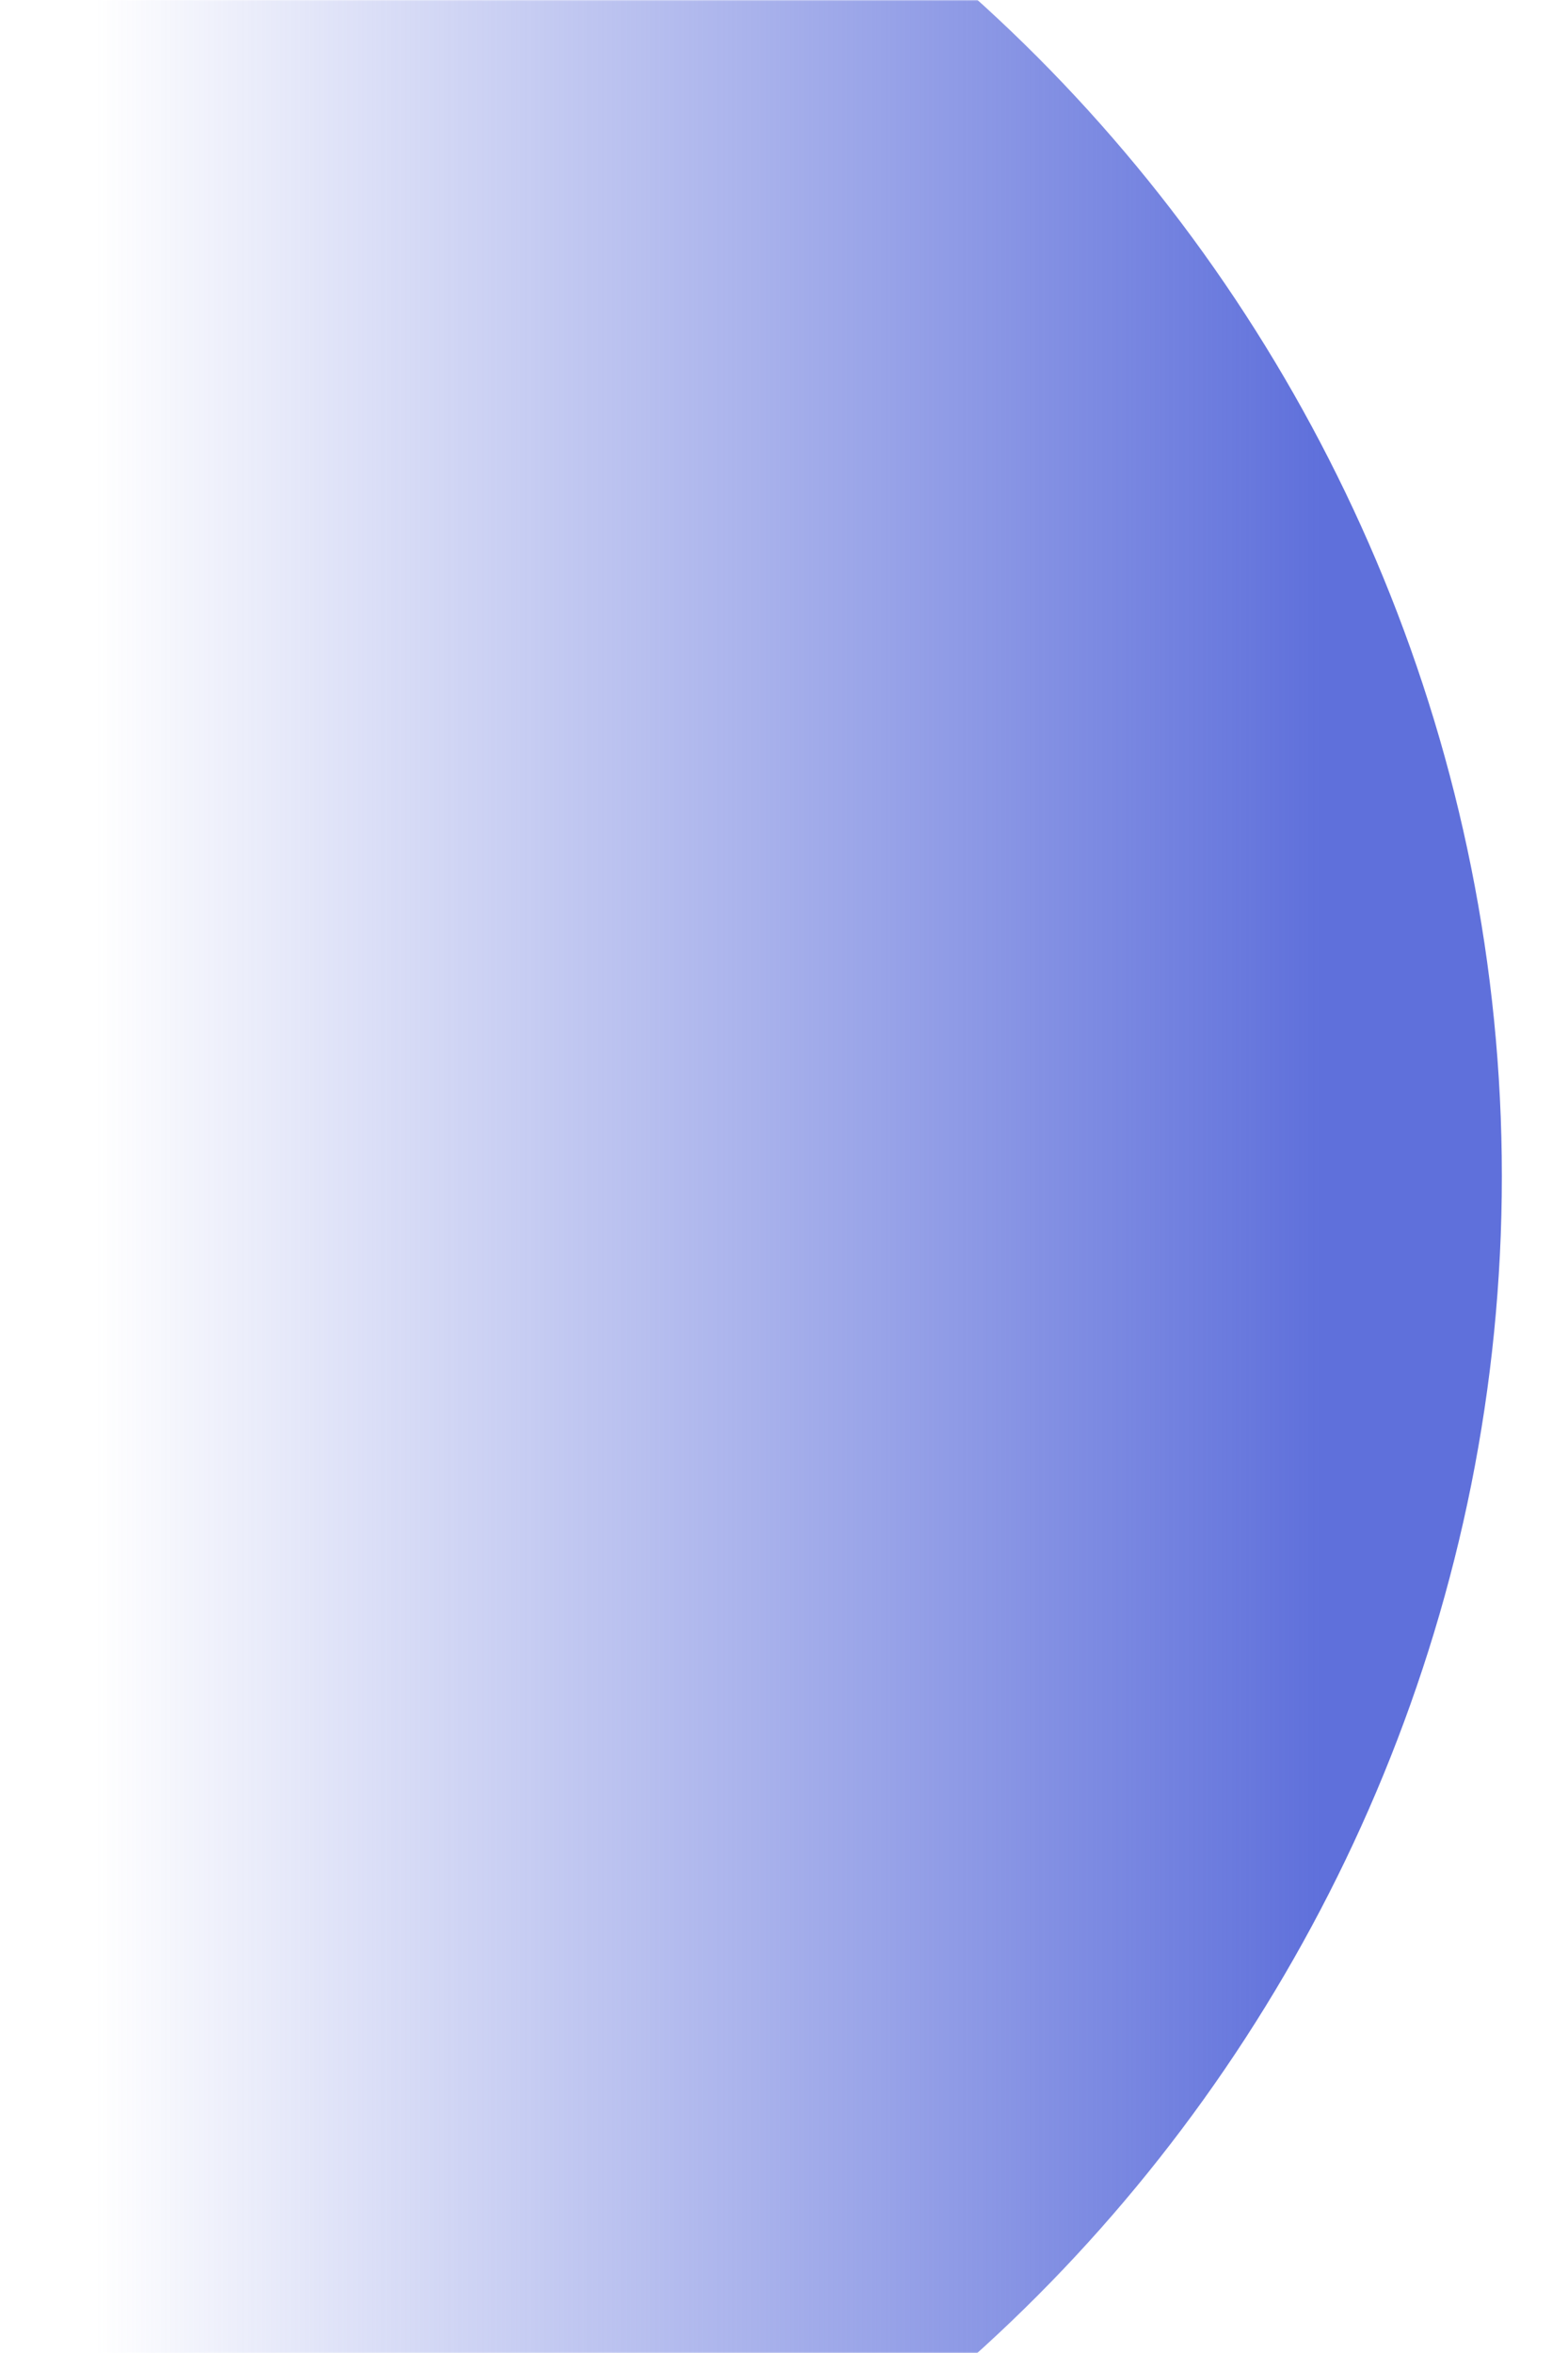 <svg width="640" height="960" viewBox="0 0 640 960" fill="none" xmlns="http://www.w3.org/2000/svg">
<mask id="mask0_665_3138" style="mask-type:alpha" maskUnits="userSpaceOnUse" x="0" y="0" width="640" height="960">
<rect width="640" height="960" fill="#D9D9D9"/>
</mask>
<g mask="url(#mask0_665_3138)">
<path fill-rule="evenodd" clip-rule="evenodd" d="M10 1114L10 -154C336.553 -154 613 136.17 613 479.915C613 823.646 336.554 1114 10 1114Z" fill="url(#paint0_linear_665_3138)"/>
</g>
<defs>
<linearGradient id="paint0_linear_665_3138" x1="539" y1="393" x2="39" y2="393" gradientUnits="userSpaceOnUse">
<stop stop-color="#5F70DB"/>
<stop offset="1" stop-color="#5F70DB" stop-opacity="0"/>
</linearGradient>
</defs>
</svg>
